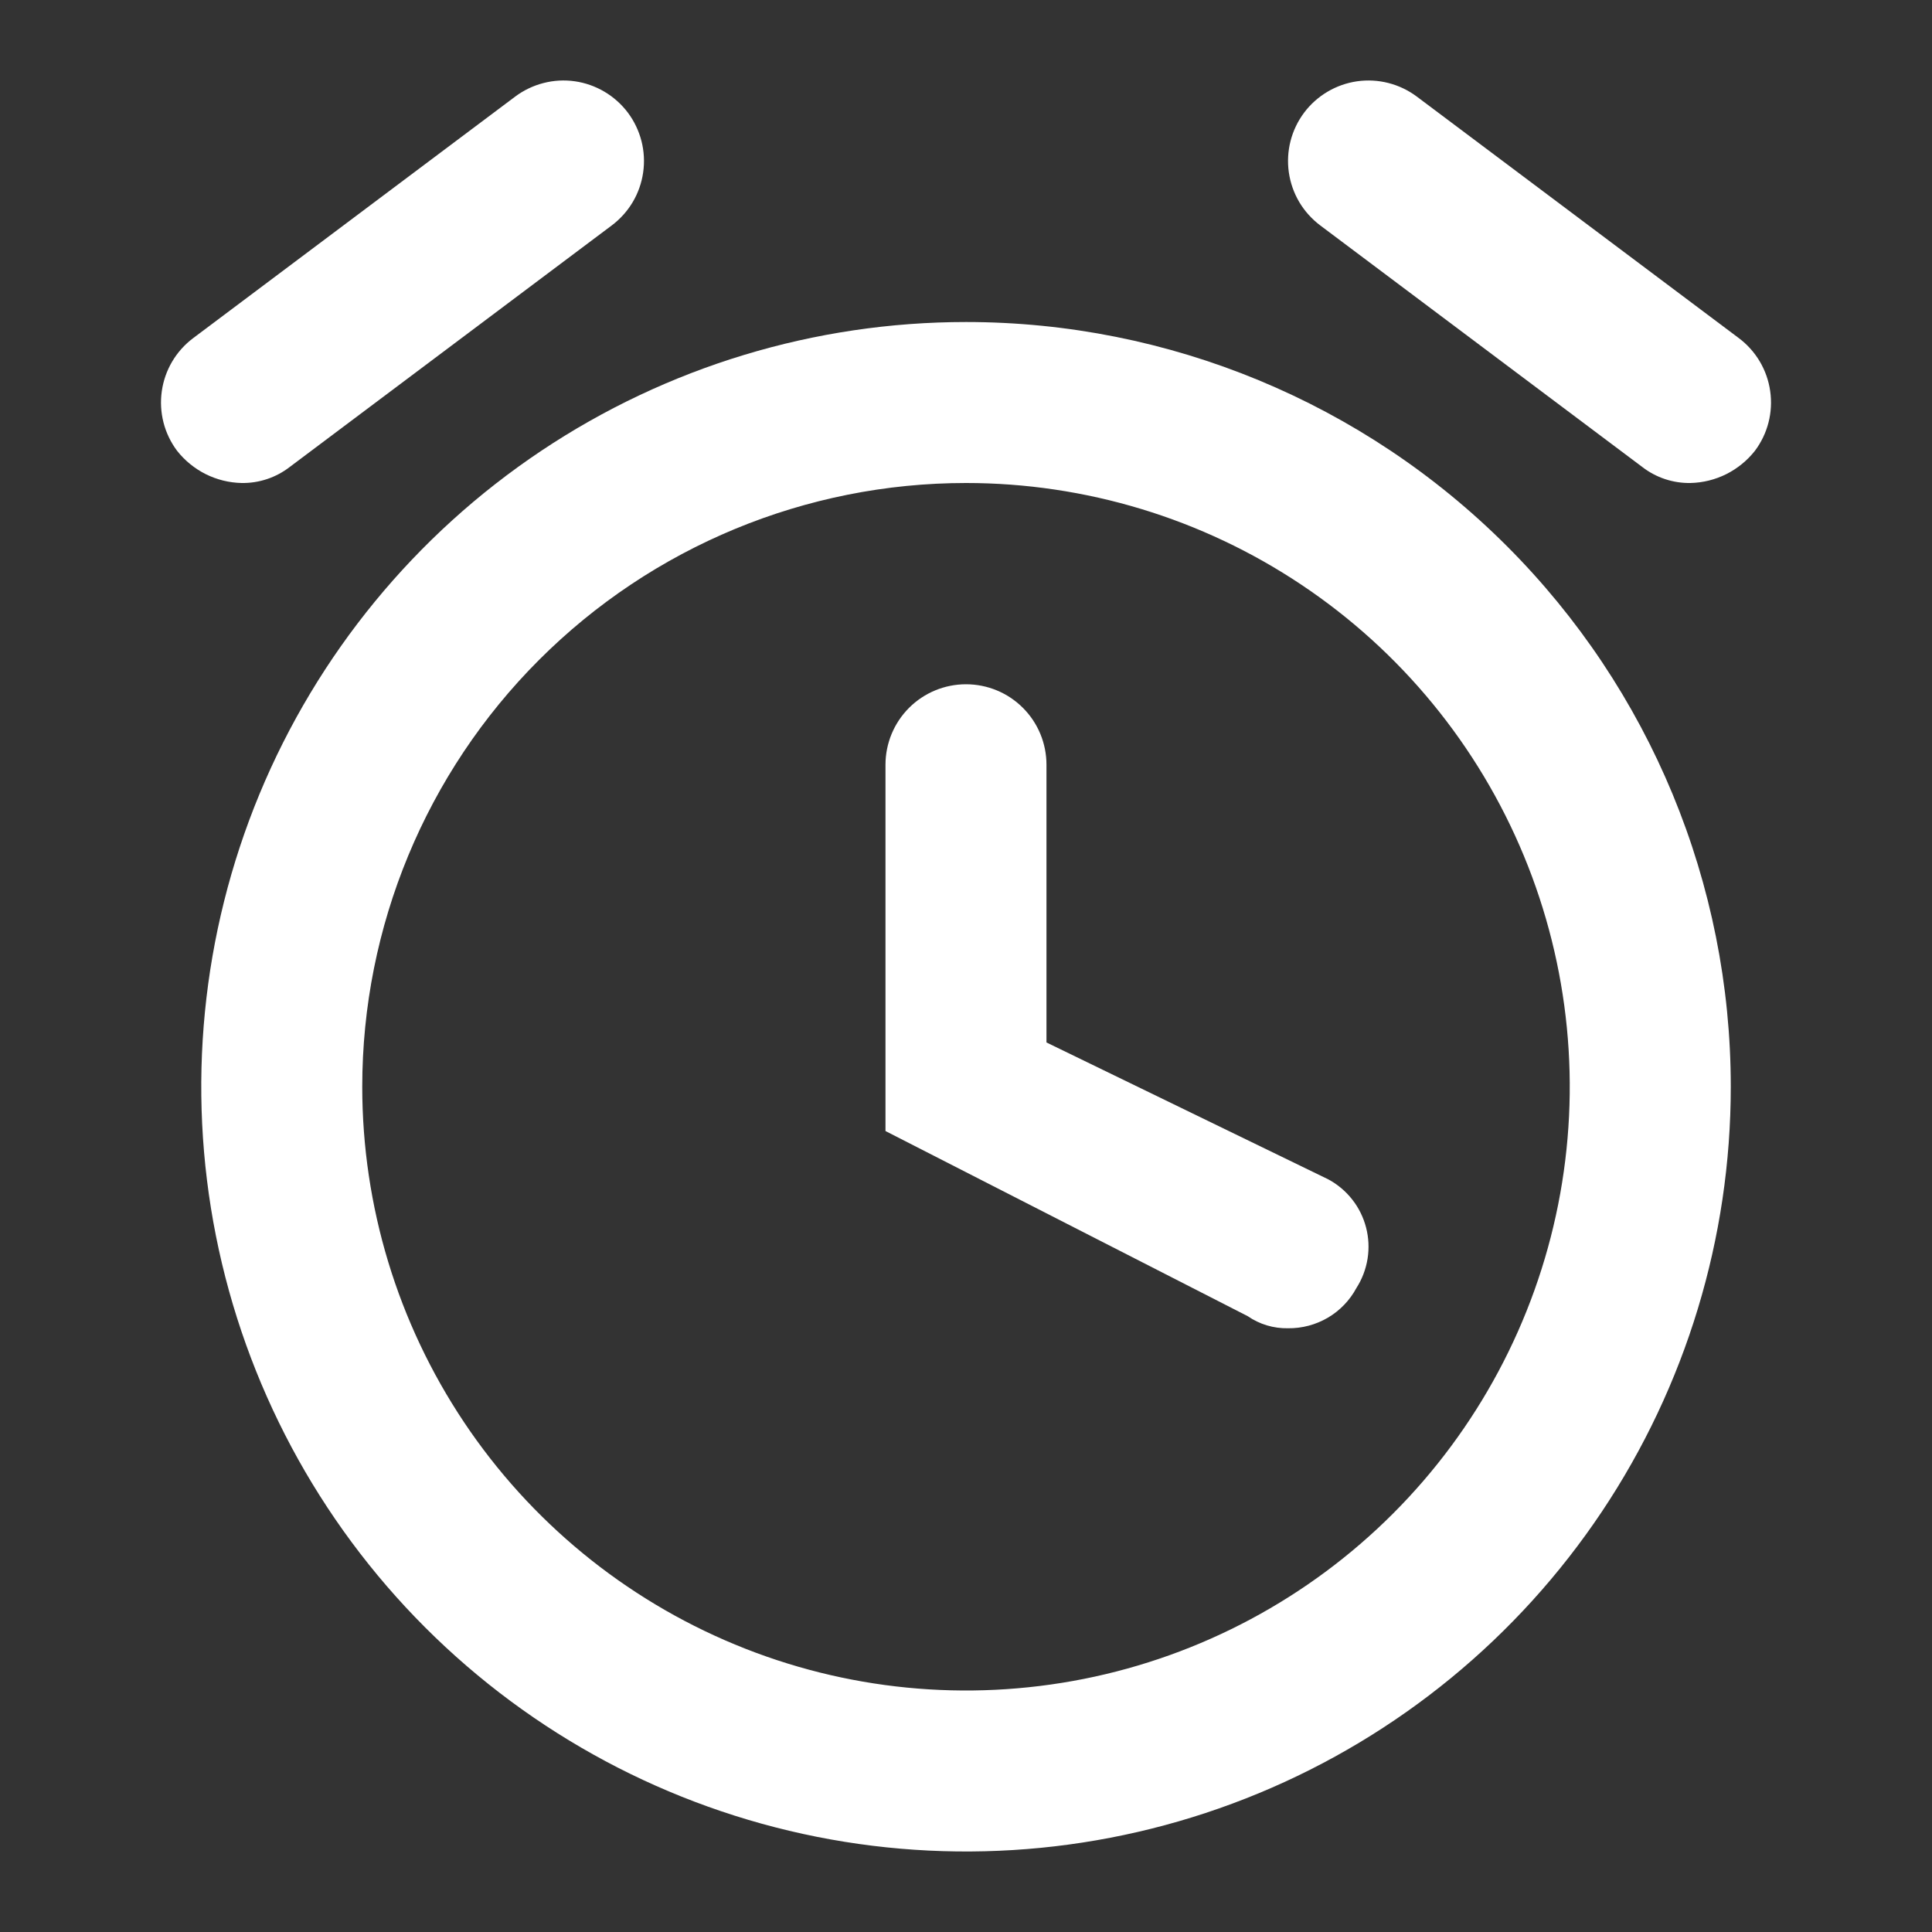 <svg width="40" height="40" viewBox="0 0 40 40" fill="none" xmlns="http://www.w3.org/2000/svg">
<rect x="0" y="0" width="40" height="40" fill="#333333" stroke="none"/>
<path d="M20 10C22.473 10 24.889 10.733 26.945 12.107C29.001 13.48 30.603 15.432 31.549 17.716C32.495 20 32.742 22.514 32.26 24.939C31.778 27.363 30.587 29.591 28.839 31.339C27.091 33.087 24.864 34.278 22.439 34.76C20.014 35.242 17.501 34.995 15.217 34.048C12.933 33.102 10.98 31.5 9.607 29.445C8.233 27.389 7.5 24.972 7.5 22.5C7.5 19.185 8.817 16.005 11.162 13.661C13.506 11.317 16.685 10 20 10ZM20 6.667C16.869 6.667 13.808 7.595 11.204 9.335C8.6 11.075 6.571 13.548 5.372 16.441C4.174 19.334 3.86 22.517 4.471 25.589C5.082 28.66 6.59 31.482 8.804 33.696C11.019 35.91 13.84 37.418 16.911 38.029C19.983 38.64 23.166 38.326 26.059 37.128C28.953 35.93 31.425 33.9 33.165 31.297C34.905 28.693 35.834 25.631 35.834 22.5C35.834 18.301 34.166 14.273 31.196 11.304C28.227 8.335 24.2 6.667 20 6.667Z" fill="white"/>
<path d="M26.666 27.5C26.369 27.506 26.078 27.419 25.833 27.25L18.333 23.417V15.833C18.333 15.391 18.509 14.967 18.821 14.655C19.134 14.342 19.558 14.167 20 14.167C20.442 14.167 20.866 14.342 21.178 14.655C21.491 14.967 21.666 15.391 21.666 15.833V21.583L27.5 24.417C27.692 24.52 27.861 24.662 27.996 24.834C28.131 25.005 28.228 25.203 28.283 25.414C28.338 25.625 28.348 25.846 28.314 26.061C28.279 26.277 28.201 26.483 28.083 26.667C27.946 26.922 27.741 27.135 27.491 27.282C27.241 27.428 26.956 27.504 26.666 27.5Z" fill="white"/>
<path d="M5 10C4.742 9.994 4.489 9.931 4.258 9.816C4.028 9.7 3.826 9.536 3.666 9.333C3.535 9.158 3.439 8.959 3.385 8.747C3.331 8.535 3.319 8.314 3.35 8.098C3.412 7.66 3.646 7.265 4 7L10.666 2C10.841 1.869 11.041 1.773 11.253 1.719C11.465 1.664 11.685 1.652 11.902 1.683C12.119 1.714 12.327 1.788 12.515 1.899C12.704 2.011 12.868 2.158 13 2.333C13.131 2.508 13.226 2.708 13.281 2.92C13.335 3.132 13.347 3.352 13.316 3.569C13.285 3.786 13.212 3.994 13.101 4.182C12.989 4.371 12.841 4.535 12.666 4.667L6 9.667C5.714 9.889 5.361 10.006 5 10Z" fill="white"/>
<path d="M35 10C34.639 10.006 34.286 9.889 34 9.667L27.334 4.667C27.159 4.535 27.011 4.371 26.899 4.182C26.788 3.994 26.715 3.786 26.684 3.569C26.653 3.352 26.665 3.132 26.719 2.92C26.773 2.708 26.869 2.508 27 2.333C27.265 1.98 27.66 1.746 28.098 1.683C28.535 1.621 28.98 1.735 29.334 2L36 7C36.354 7.265 36.588 7.66 36.65 8.098C36.713 8.535 36.599 8.98 36.334 9.333C36.174 9.536 35.972 9.7 35.742 9.816C35.511 9.931 35.258 9.994 35 10Z" fill="white"/>
</svg>
